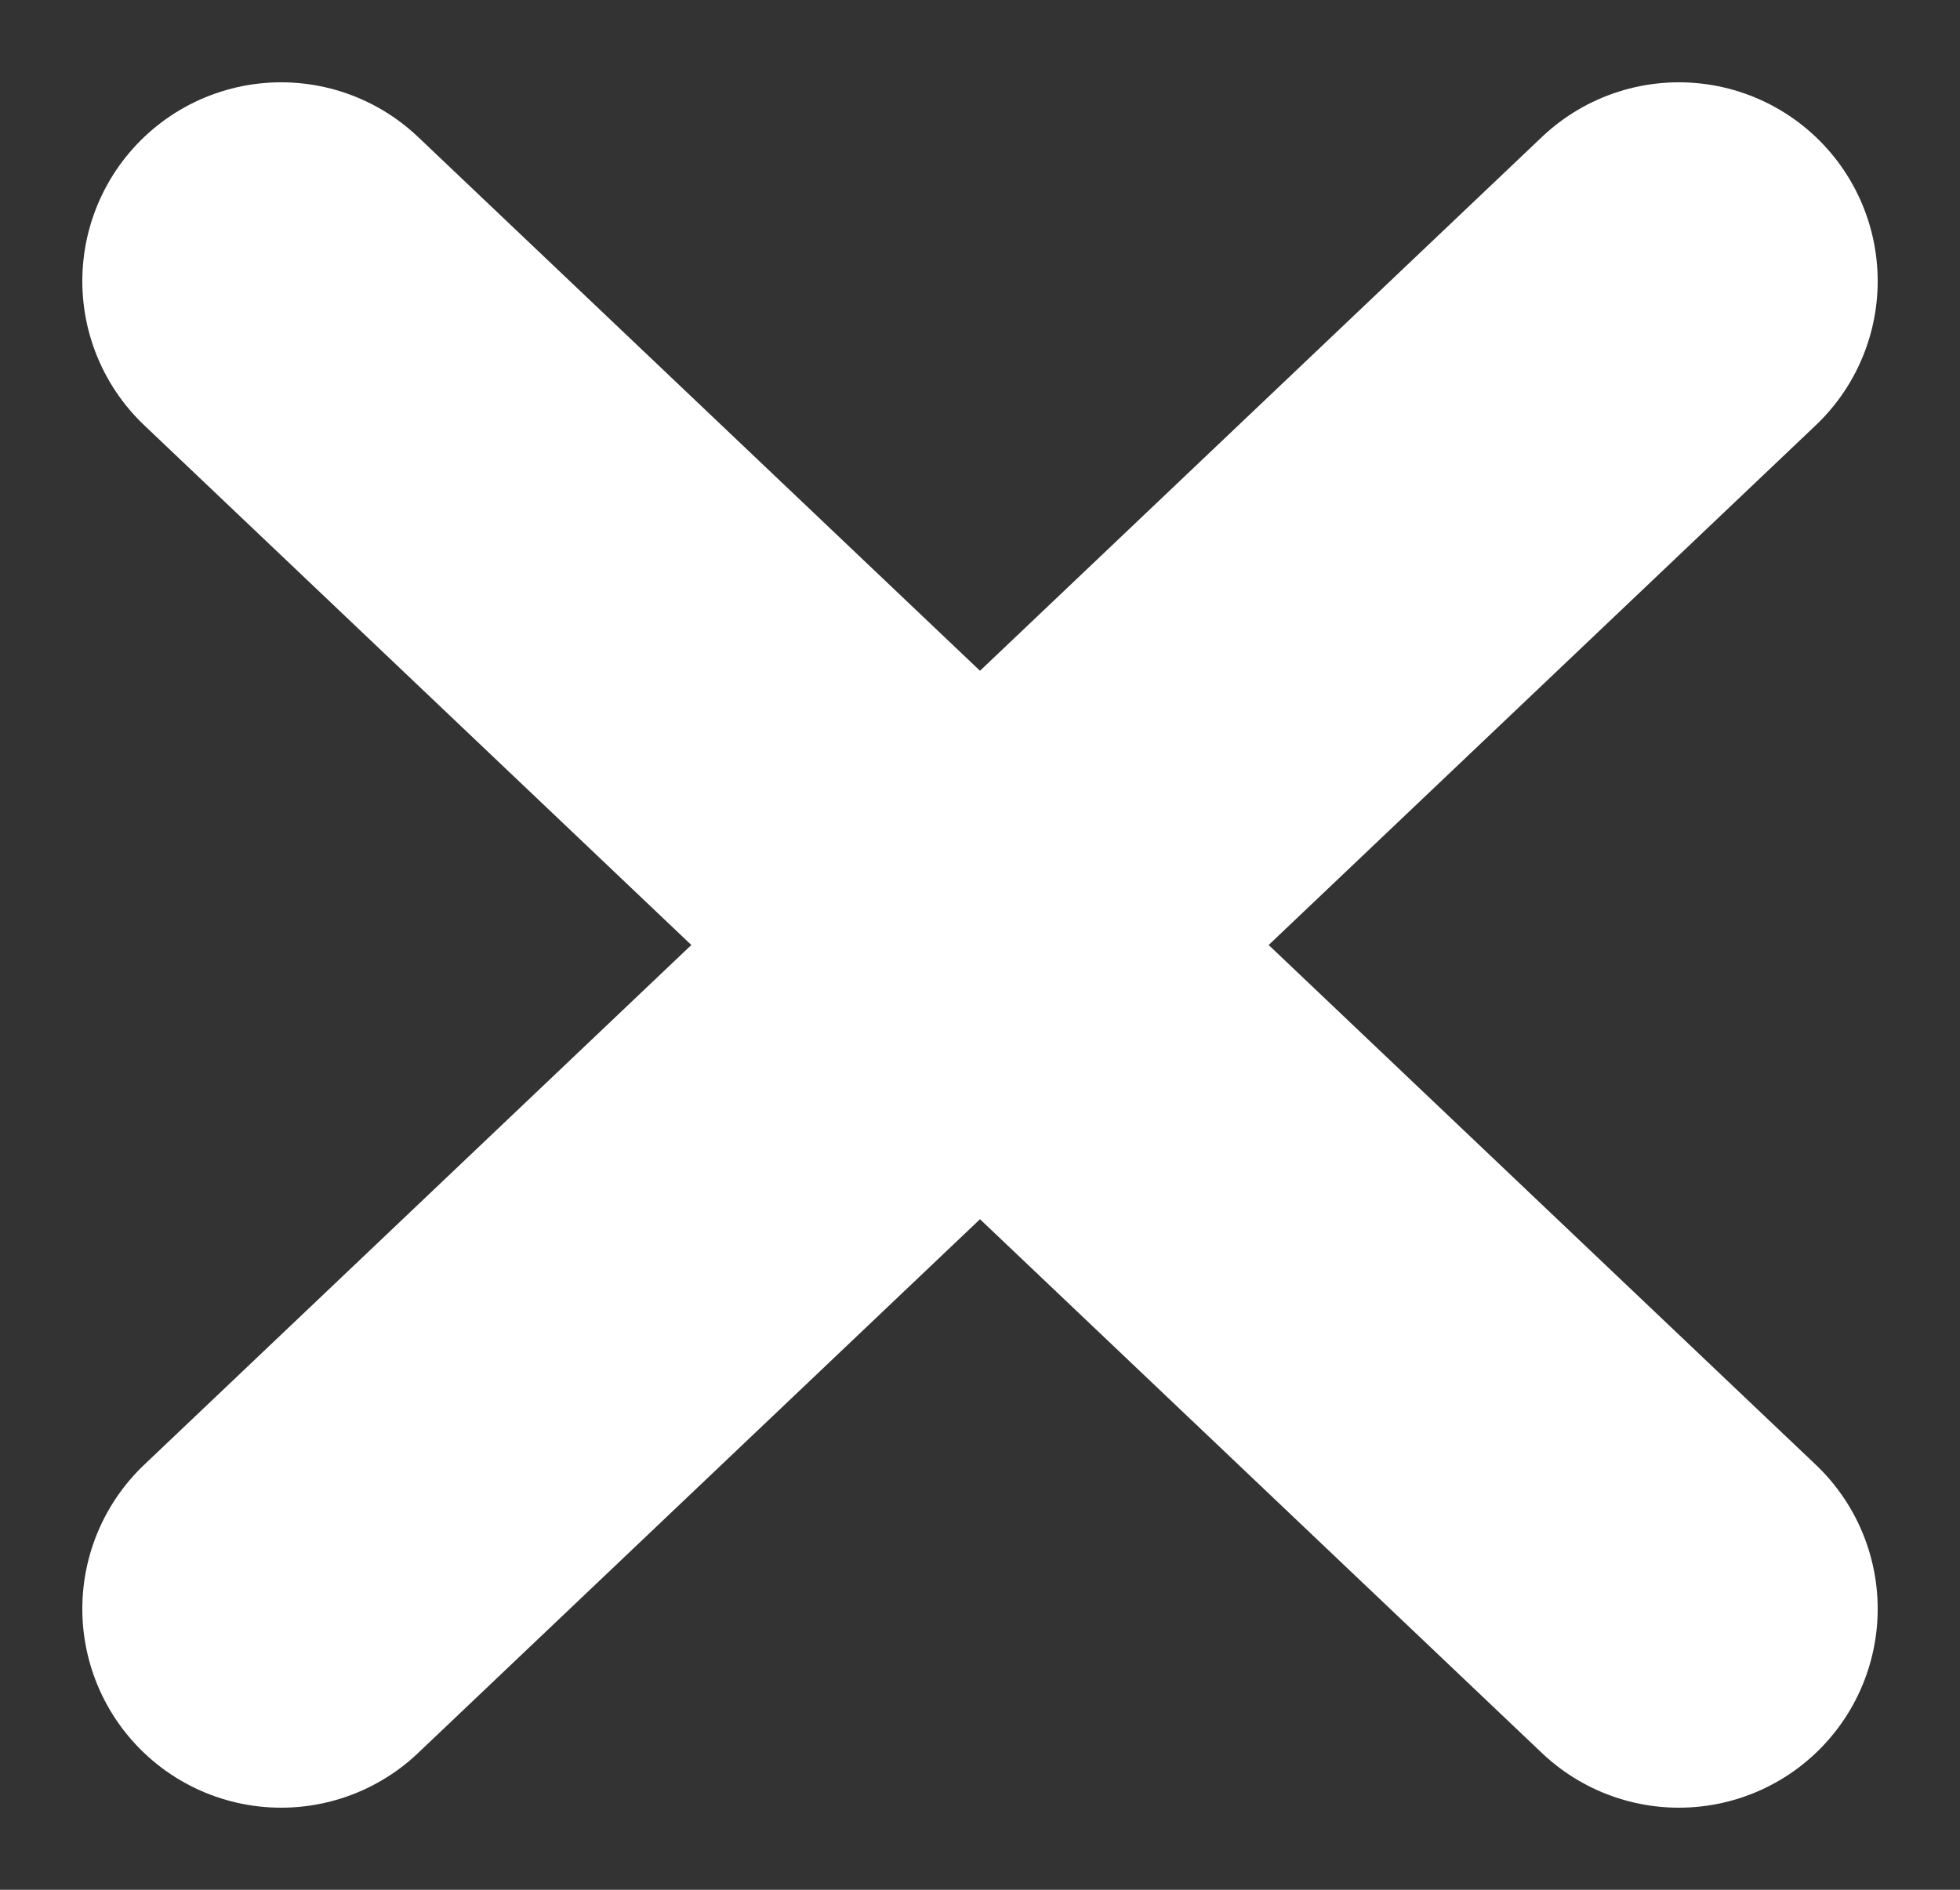 <svg xmlns="http://www.w3.org/2000/svg" width="9.858" height="9.506" viewBox="0 0 9.858 9.506"><rect x="0" y="0" width="9.858" height="9.506" fill="#333333" stroke="none"/><g transform="translate(-1234.859 -2484.266)"><line x2="7.03" y2="6.679" transform="translate(1236.273 2485.68)" fill="none" stroke="#fff" stroke-linecap="round" stroke-miterlimit="10" stroke-width="2"/><line x1="7.03" y2="6.679" transform="translate(1236.273 2485.68)" fill="none" stroke="#fff" stroke-linecap="round" stroke-miterlimit="10" stroke-width="2"/></g></svg>